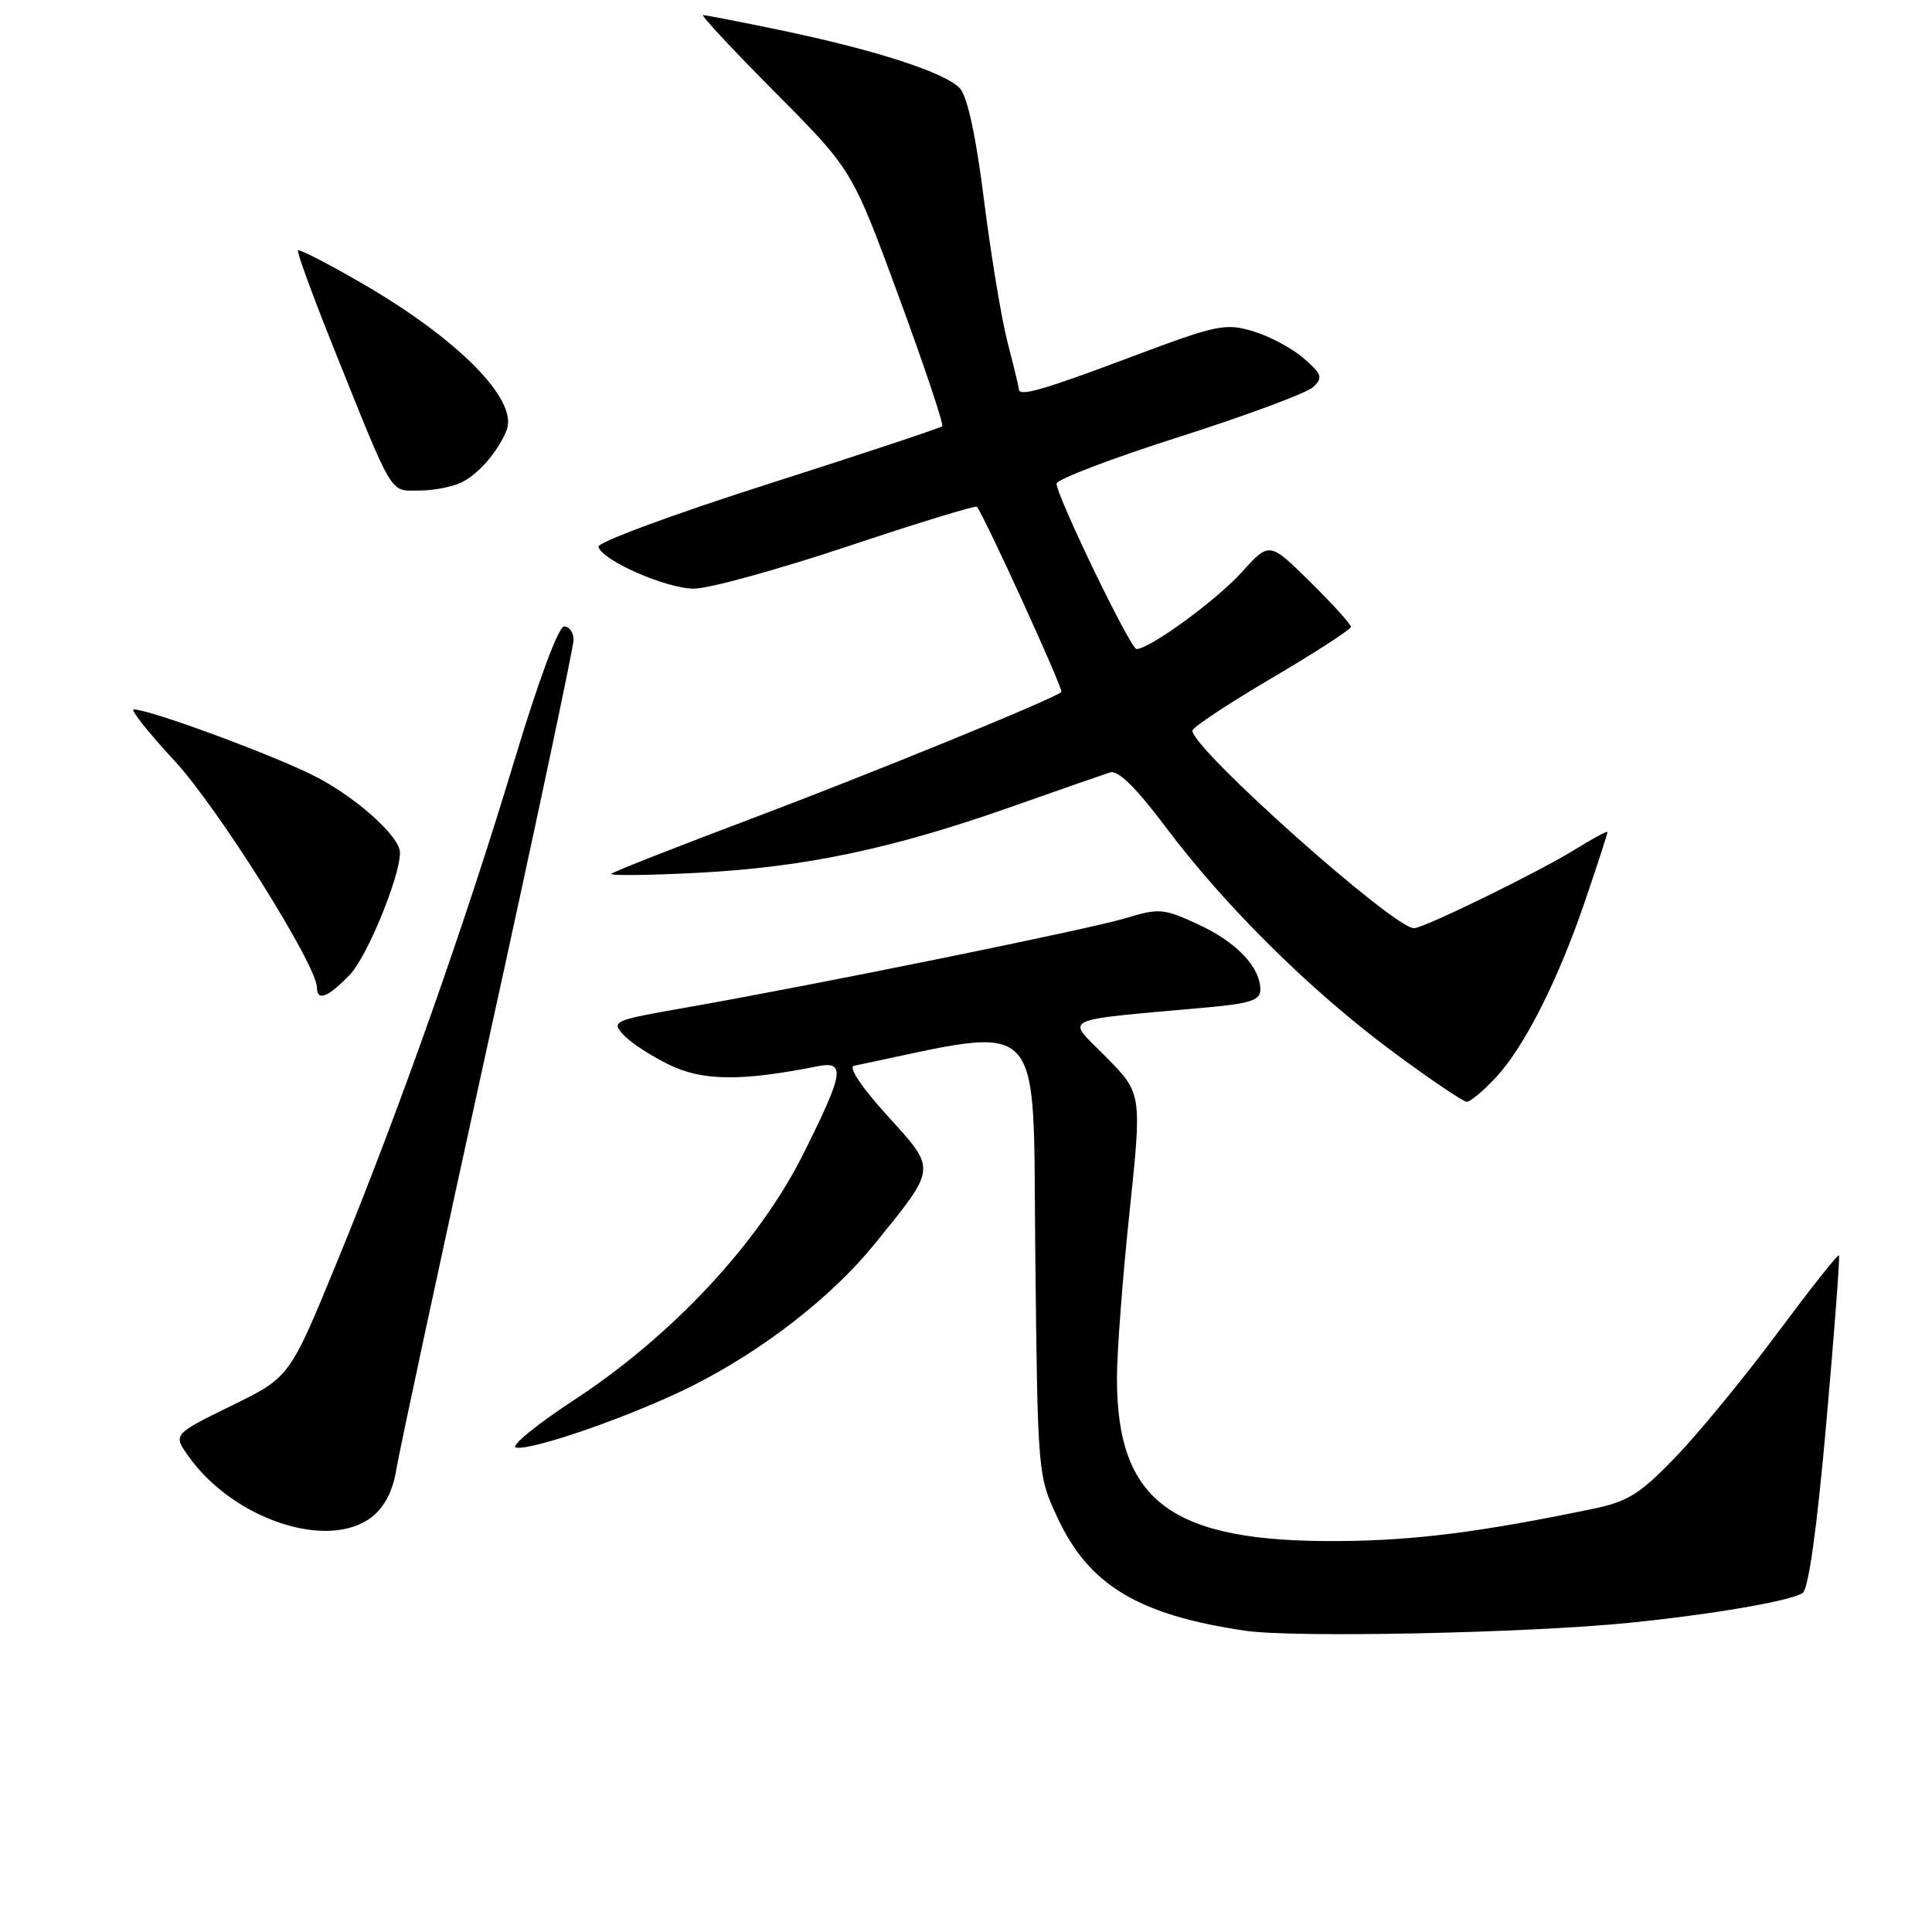 <?xml version="1.0" encoding="UTF-8" standalone="no"?>
<!DOCTYPE svg PUBLIC "-//W3C//DTD SVG 1.1//EN" "http://www.w3.org/Graphics/SVG/1.1/DTD/svg11.dtd" >
<svg xmlns="http://www.w3.org/2000/svg" xmlns:xlink="http://www.w3.org/1999/xlink" version="1.1" viewBox="0 0 256 256">
 <g >
 <path fill="currentColor"
d=" M 216.00 215.02 C 227.07 213.89 237.12 212.16 238.85 211.09 C 239.63 210.61 240.75 202.63 242.00 188.48 C 243.07 176.45 243.82 166.48 243.67 166.33 C 243.51 166.18 239.84 170.83 235.49 176.67 C 231.15 182.50 225.10 189.87 222.05 193.04 C 217.31 197.96 215.72 198.96 211.11 199.92 C 196.24 203.01 187.52 204.12 177.49 204.20 C 155.27 204.37 148.00 199.05 148.00 182.60 C 148.00 179.25 148.74 169.39 149.66 160.70 C 151.32 144.89 151.32 144.89 146.56 140.06 C 141.23 134.65 139.82 135.32 160.25 133.46 C 165.69 132.96 167.00 132.51 167.00 131.14 C 167.00 128.15 163.87 124.85 158.82 122.51 C 154.20 120.37 153.61 120.31 149.20 121.65 C 144.33 123.13 107.85 130.54 90.71 133.54 C 81.29 135.19 80.98 135.32 82.59 137.10 C 83.51 138.12 86.26 139.92 88.70 141.10 C 93.12 143.24 98.27 143.29 108.25 141.30 C 112.10 140.53 111.85 142.09 106.44 152.91 C 100.54 164.69 89.13 176.95 76.08 185.50 C 71.05 188.80 67.58 191.64 68.37 191.81 C 70.49 192.25 84.04 187.51 91.78 183.61 C 101.16 178.89 110.27 171.79 115.93 164.79 C 124.19 154.58 124.15 155.08 117.56 147.81 C 114.13 144.03 112.38 141.39 113.17 141.22 C 138.85 135.87 136.84 133.80 137.18 165.97 C 137.50 195.50 137.50 195.50 140.16 201.18 C 144.33 210.08 150.86 213.99 165.00 216.08 C 171.52 217.04 202.53 216.39 216.00 215.02 Z  M 49.28 201.00 C 50.97 199.66 52.05 197.57 52.51 194.75 C 52.88 192.41 58.32 167.11 64.59 138.53 C 70.87 109.95 76.00 85.76 76.00 84.78 C 76.00 83.80 75.44 83.01 74.75 83.01 C 74.00 83.02 71.36 90.14 68.16 100.76 C 61.63 122.46 52.76 147.53 44.54 167.50 C 38.37 182.50 38.37 182.50 30.64 186.28 C 22.91 190.07 22.91 190.07 25.00 192.99 C 30.95 201.36 43.54 205.51 49.28 201.00 Z  M 198.18 142.80 C 202.02 138.70 206.53 129.74 210.14 119.06 C 211.72 114.42 213.00 110.46 213.00 110.26 C 213.00 110.05 211.09 111.08 208.75 112.53 C 203.90 115.54 188.64 123.01 187.35 122.99 C 184.61 122.96 158.00 99.23 158.00 96.82 C 158.00 96.39 162.72 93.26 168.50 89.86 C 174.28 86.46 179.00 83.40 179.00 83.06 C 179.00 82.71 176.57 80.03 173.60 77.10 C 168.20 71.77 168.20 71.77 164.55 75.81 C 161.19 79.53 152.33 86.00 150.59 86.00 C 149.80 86.00 140.00 65.73 140.00 64.08 C 140.00 63.53 147.31 60.74 156.25 57.89 C 165.19 55.04 173.18 52.07 174.00 51.29 C 175.32 50.04 175.18 49.59 172.74 47.47 C 171.22 46.15 168.20 44.54 166.03 43.89 C 162.34 42.79 161.26 43.02 149.73 47.35 C 138.09 51.73 135.00 52.61 135.00 51.55 C 135.00 51.30 134.33 48.54 133.52 45.42 C 132.71 42.30 131.31 33.84 130.40 26.62 C 129.35 18.21 128.21 12.87 127.22 11.74 C 125.37 9.64 116.01 6.61 103.14 3.94 C 97.99 2.87 93.50 2.00 93.16 2.00 C 92.82 2.00 97.12 6.61 102.72 12.25 C 112.91 22.50 112.91 22.50 119.09 39.28 C 122.48 48.52 125.08 56.26 124.85 56.48 C 124.62 56.71 114.20 60.16 101.70 64.16 C 89.20 68.15 79.11 71.88 79.29 72.46 C 79.84 74.30 88.31 78.00 91.96 78.00 C 93.91 78.00 103.06 75.48 112.31 72.40 C 121.56 69.31 129.26 66.95 129.44 67.15 C 130.38 68.23 140.95 91.38 140.64 91.69 C 139.77 92.56 115.60 102.44 99.22 108.61 C 89.47 112.29 81.28 115.51 81.00 115.78 C 80.72 116.05 85.90 115.99 92.50 115.65 C 106.70 114.90 118.16 112.49 133.94 106.93 C 140.30 104.69 146.21 102.63 147.08 102.35 C 148.16 102.01 150.49 104.31 154.53 109.68 C 162.40 120.15 173.67 131.29 184.55 139.36 C 189.47 143.00 193.88 145.99 194.35 145.99 C 194.82 146.00 196.54 144.56 198.18 142.80 Z  M 46.38 129.13 C 48.65 126.76 53.00 116.15 53.00 112.99 C 53.00 110.84 47.14 105.59 41.62 102.80 C 35.97 99.95 19.82 94.00 17.72 94.00 C 17.22 94.00 19.67 97.08 23.16 100.85 C 28.90 107.06 42.00 127.92 42.00 130.86 C 42.00 132.74 43.47 132.16 46.38 129.13 Z  M 61.32 63.84 C 63.55 62.66 66.01 59.77 67.12 57.03 C 68.75 53.03 60.71 44.89 47.79 37.44 C 43.41 34.91 39.67 32.99 39.49 33.18 C 39.31 33.36 41.33 38.91 43.97 45.50 C 52.31 66.27 51.55 65.00 55.58 65.00 C 57.53 65.00 60.11 64.48 61.32 63.84 Z "/>
</g>
</svg>